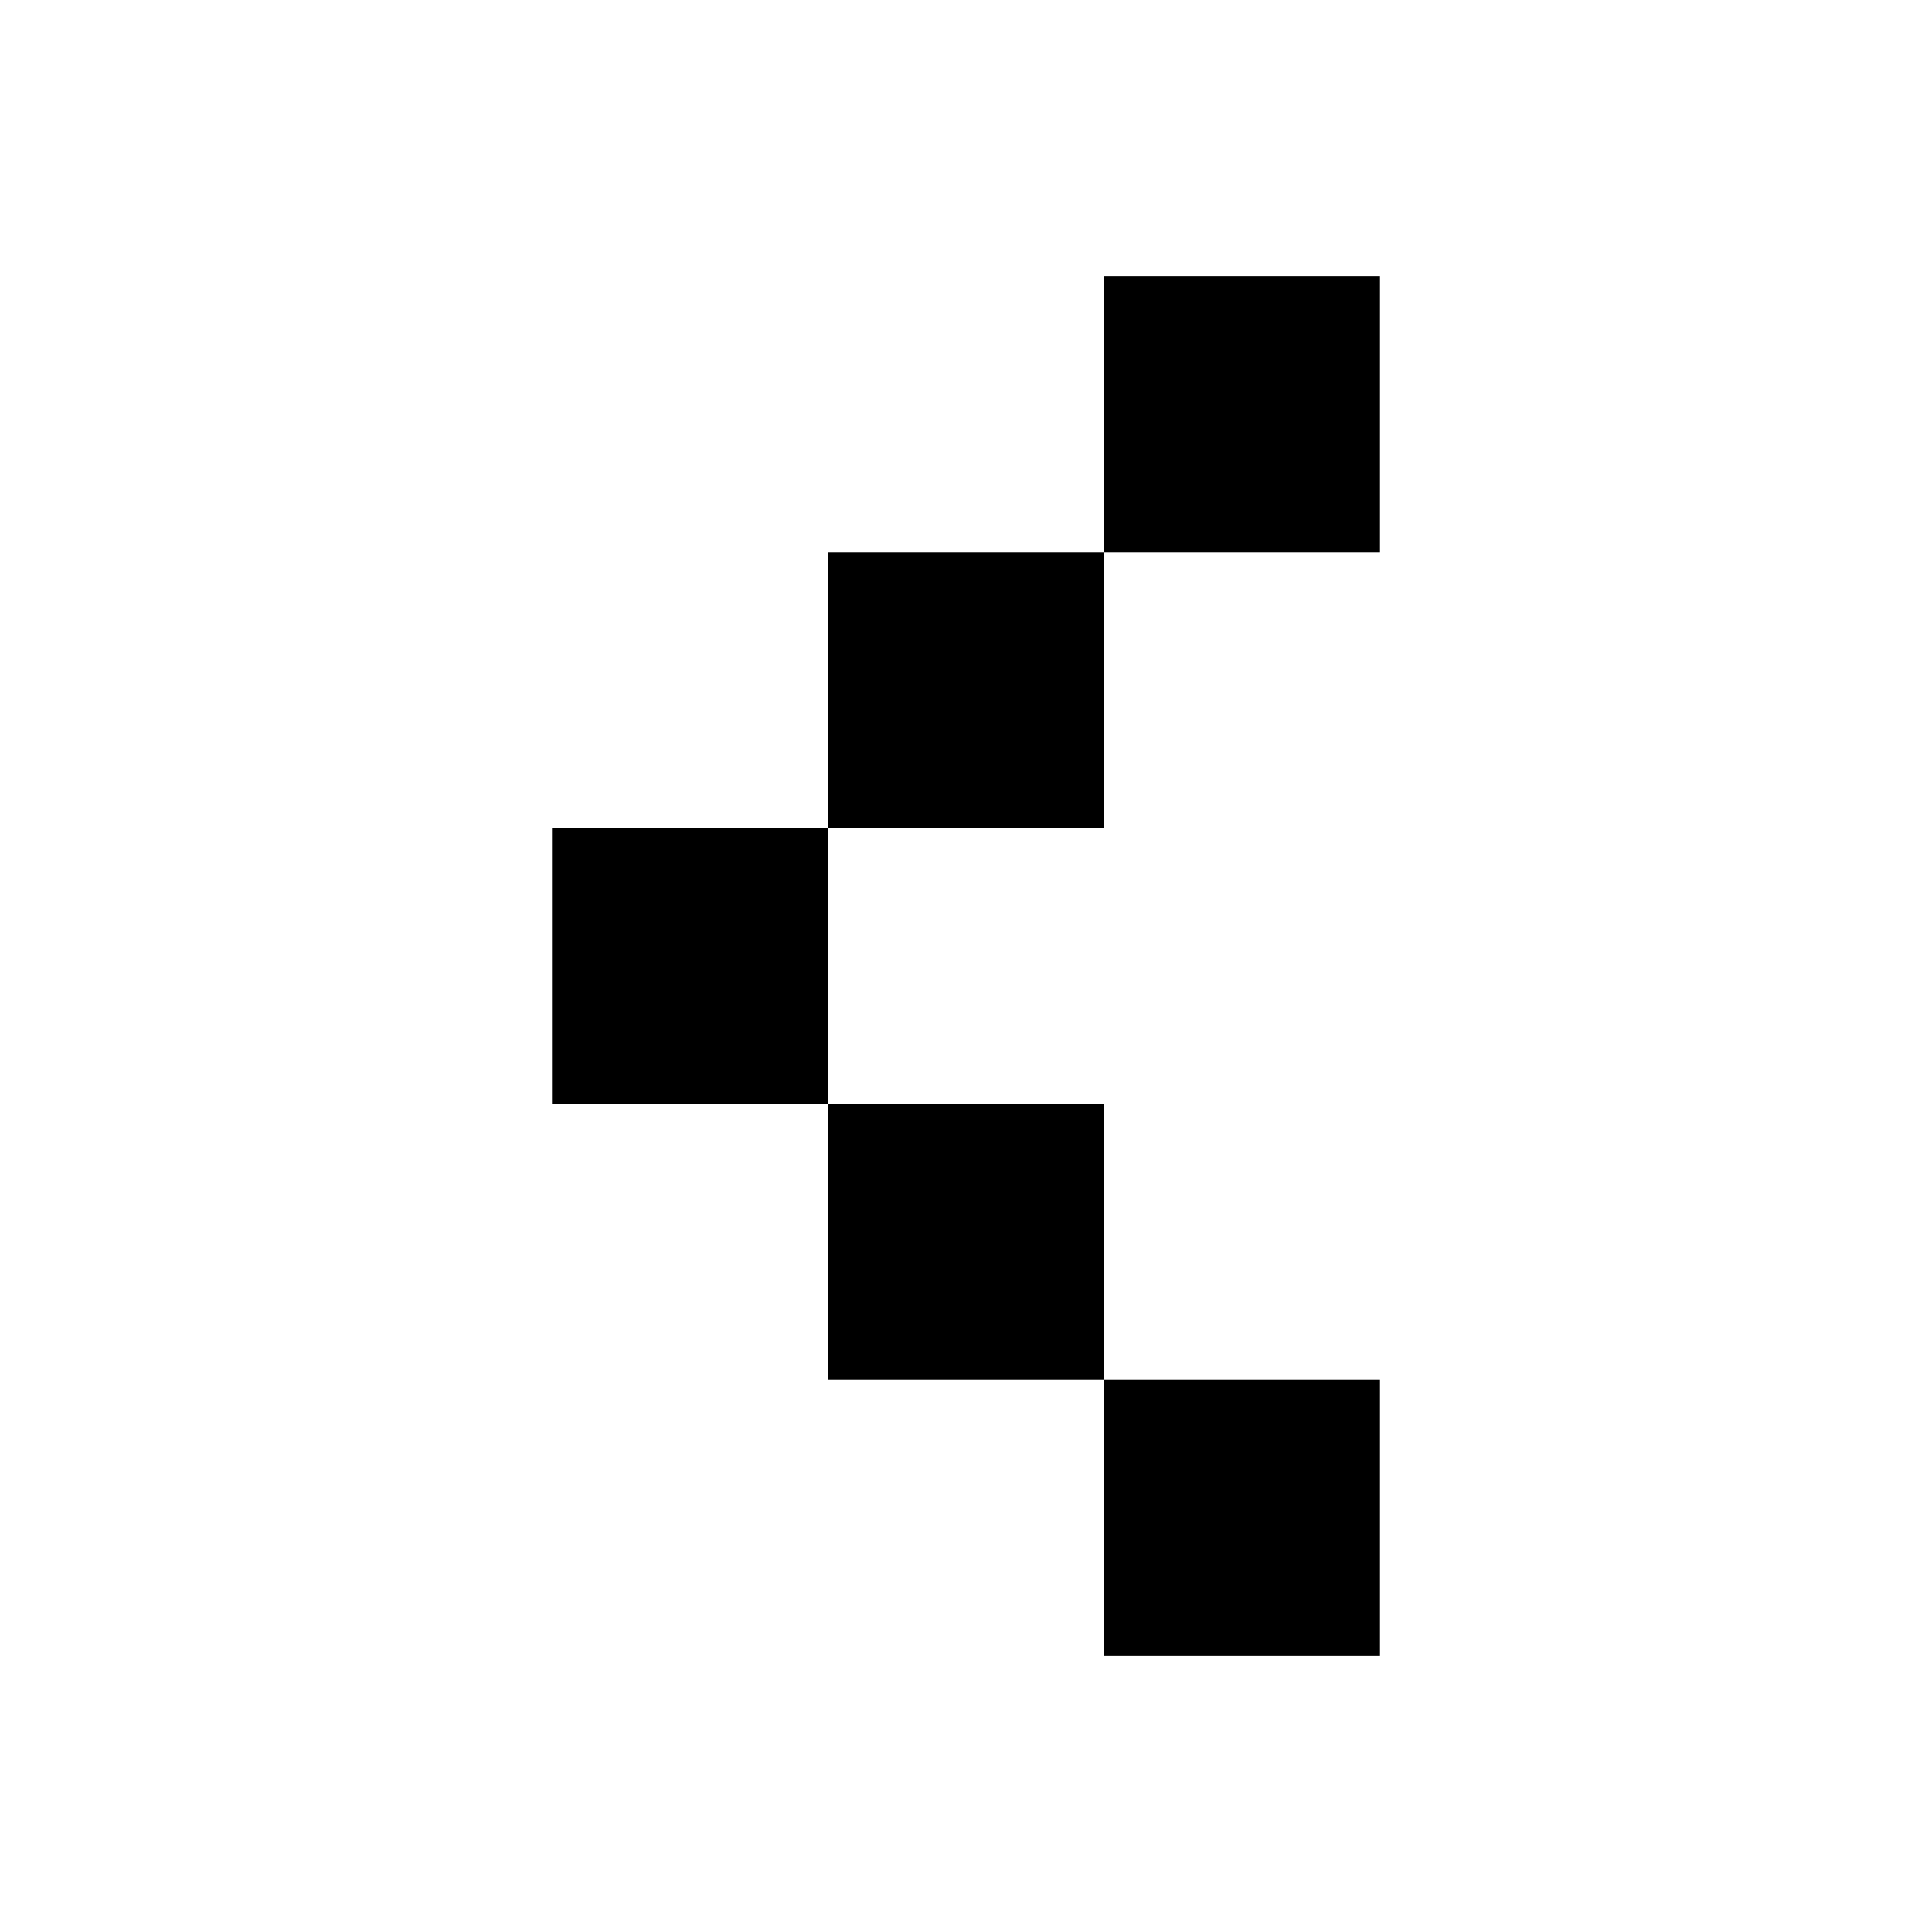 <svg xmlns="http://www.w3.org/2000/svg" viewBox="0 0 210 210"><rect x="120" y="30" width="30" height="30" fill="currentColor" /><rect x="90" y="60" width="30" height="30" fill="currentColor" /><rect x="60" y="90" width="30" height="30" fill="currentColor" /><rect x="90" y="120" width="30" height="30" fill="currentColor" /><rect x="120" y="150" width="30" height="30" fill="currentColor" /></svg>
